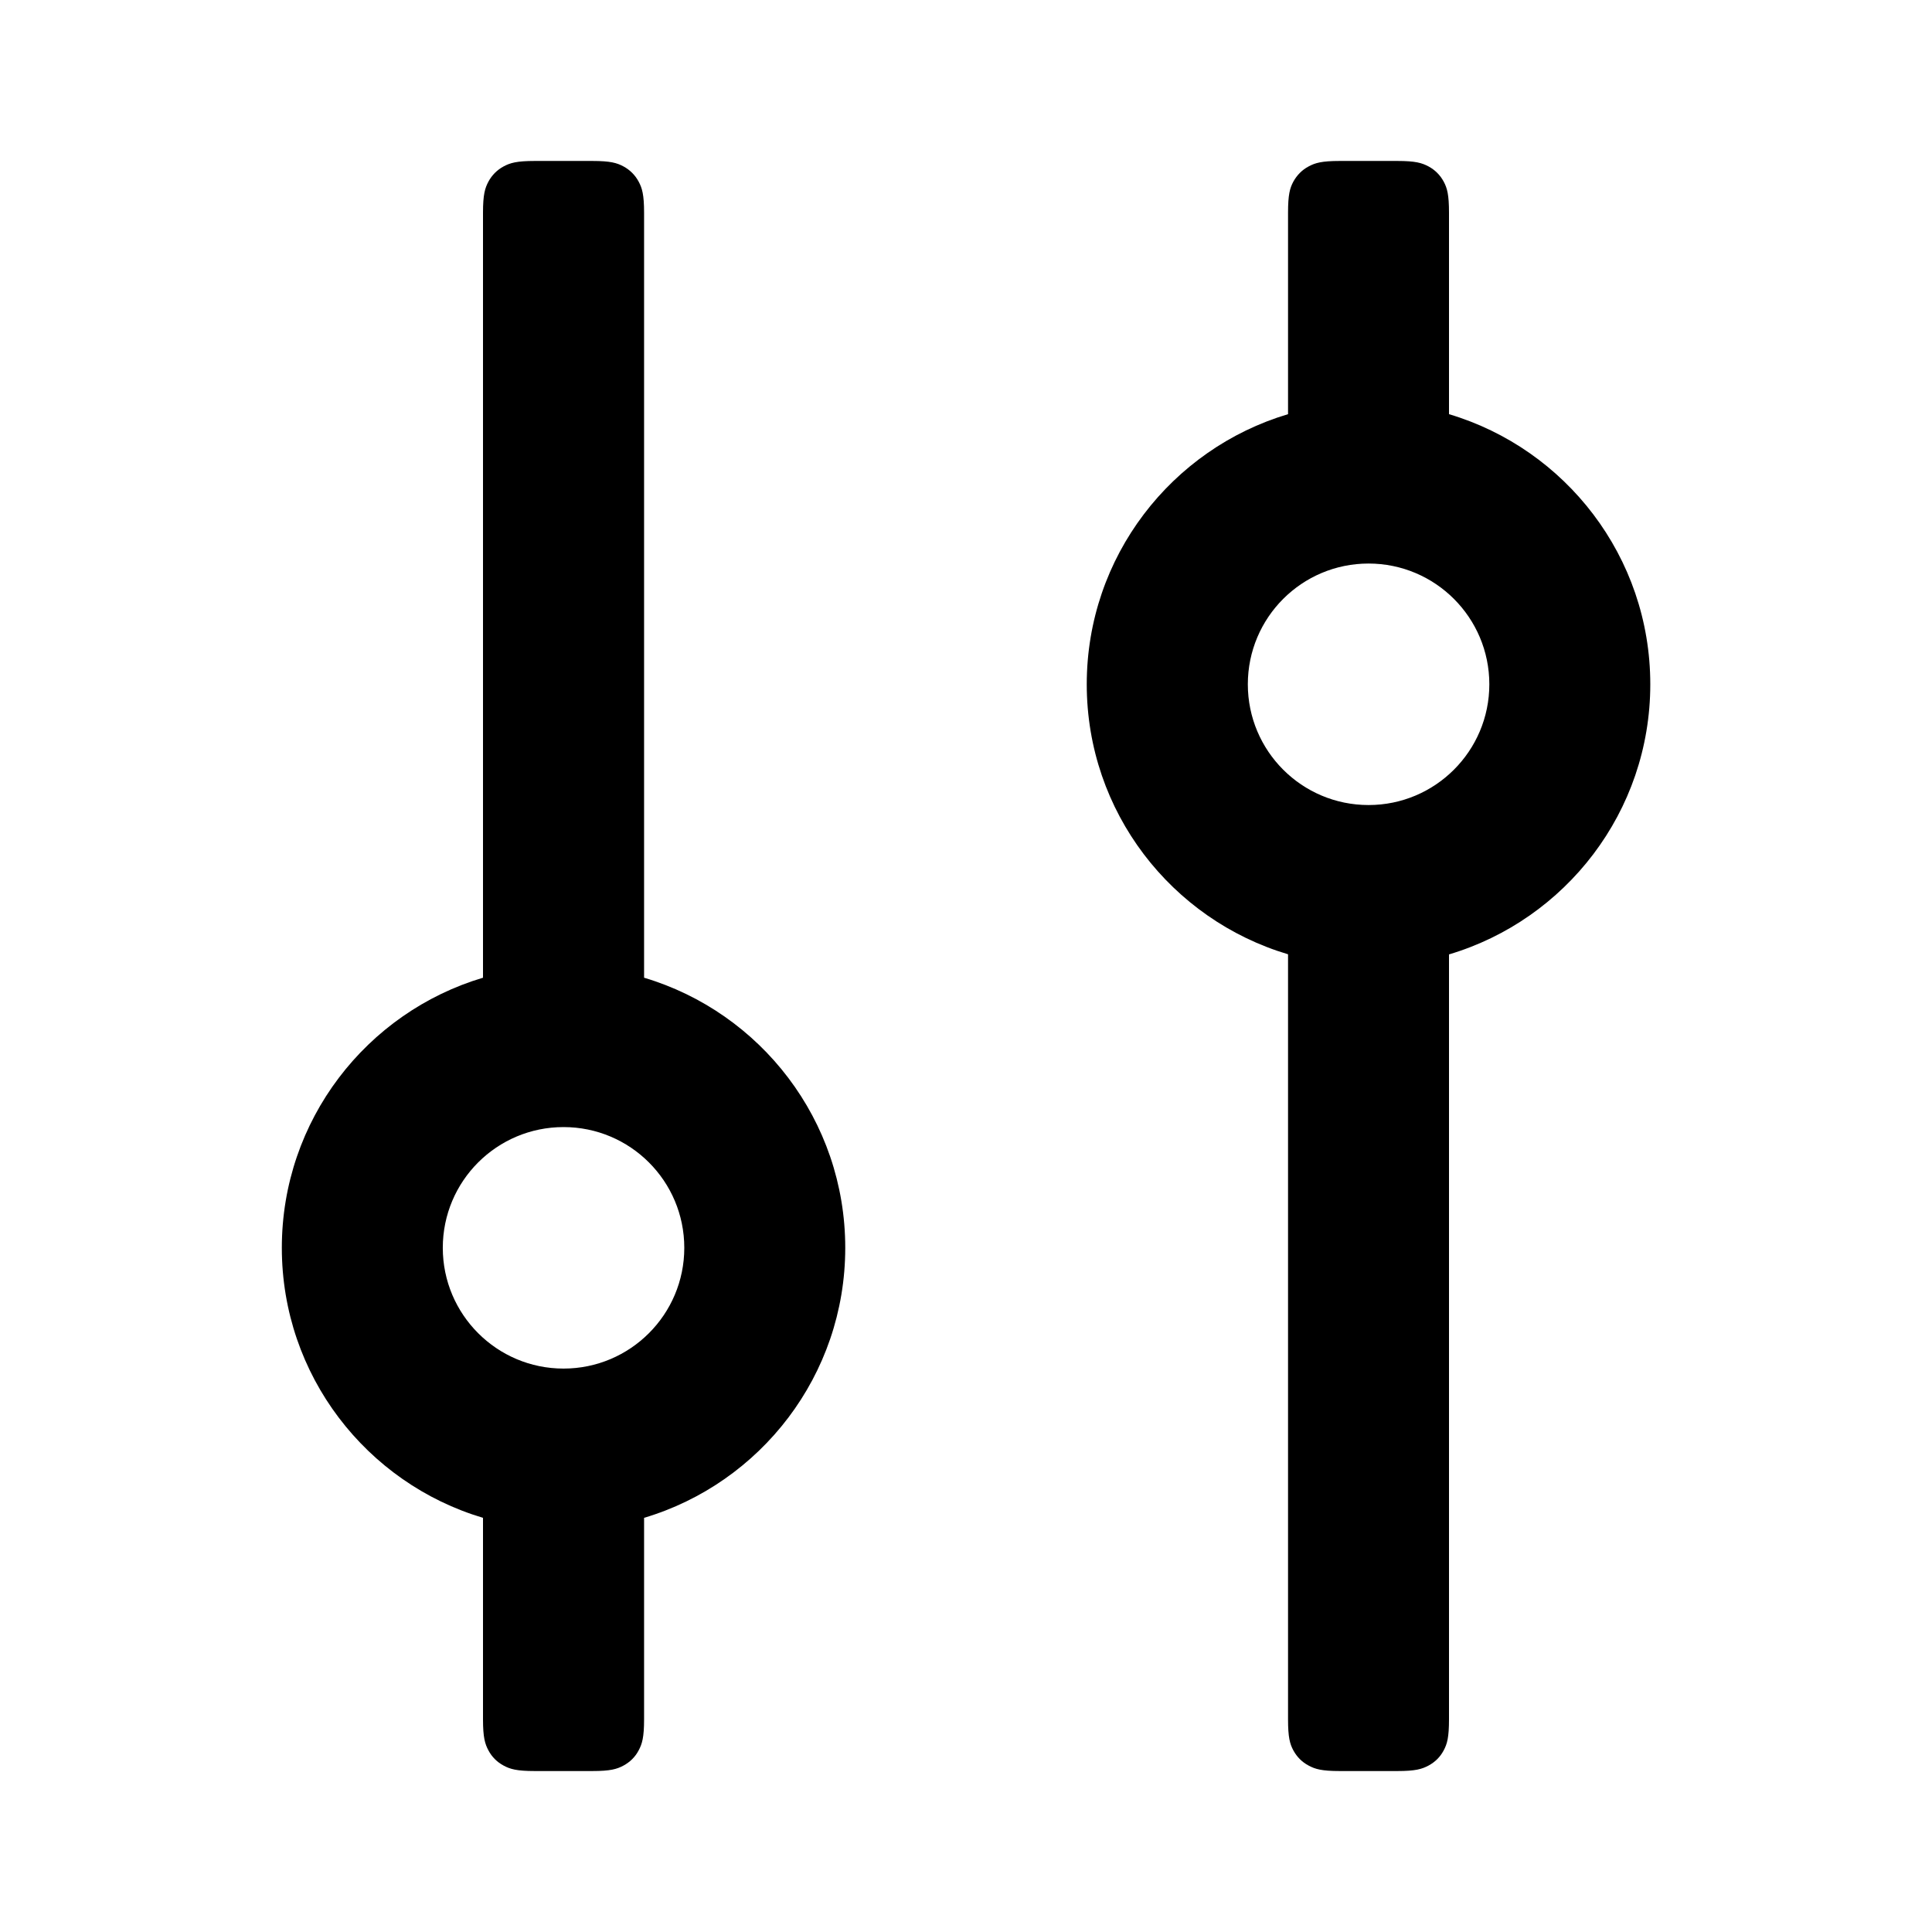 <svg width="1em" height="1em" viewBox="0 0 16 16" fill="none" xmlns="http://www.w3.org/2000/svg">
<g clip-path="url(#clip0_14_261379)">
<path fill-rule="evenodd" clip-rule="evenodd" d="M7 10.334C7 11.39 6.298 12.283 5.334 12.57L5.334 14.239C5.334 14.388 5.318 14.442 5.289 14.496C5.26 14.551 5.217 14.593 5.163 14.622C5.109 14.651 5.055 14.667 4.906 14.667L4.428 14.667C4.279 14.667 4.225 14.651 4.171 14.622C4.117 14.593 4.074 14.551 4.045 14.496C4.016 14.442 4 14.388 4 14.239L4 12.57C3.036 12.283 2.334 11.39 2.334 10.334C2.334 9.277 3.036 8.384 4 8.097L4 1.761C4 1.612 4.016 1.558 4.045 1.504C4.074 1.45 4.117 1.407 4.171 1.378C4.225 1.349 4.279 1.333 4.428 1.333L4.906 1.333C5.055 1.333 5.109 1.349 5.163 1.378C5.217 1.407 5.26 1.45 5.289 1.504C5.318 1.558 5.334 1.612 5.334 1.761L5.334 8.097C6.298 8.384 7 9.277 7 10.334ZM5.667 10.334C5.667 9.781 5.219 9.334 4.667 9.334C4.115 9.334 3.667 9.781 3.667 10.334C3.667 10.886 4.115 11.334 4.667 11.334C5.219 11.334 5.667 10.886 5.667 10.334ZM13.667 5.667C13.667 6.724 12.964 7.617 12 7.904L12 14.239C12 14.388 11.985 14.442 11.956 14.496C11.927 14.551 11.884 14.593 11.83 14.622C11.775 14.651 11.722 14.667 11.573 14.667L11.094 14.667C10.946 14.667 10.892 14.651 10.838 14.622C10.783 14.593 10.741 14.551 10.711 14.496C10.682 14.442 10.667 14.388 10.667 14.239L10.667 7.903C9.703 7.616 9 6.724 9 5.667C9 4.61 9.703 3.717 10.667 3.43L10.667 1.761C10.667 1.612 10.682 1.558 10.711 1.504C10.741 1.45 10.783 1.407 10.838 1.378C10.892 1.349 10.946 1.333 11.094 1.333L11.573 1.333C11.722 1.333 11.775 1.349 11.83 1.378C11.884 1.407 11.927 1.45 11.956 1.504C11.985 1.558 12 1.612 12 1.761L12 3.43C12.964 3.717 13.667 4.61 13.667 5.667ZM12.334 5.667C12.334 5.115 11.886 4.667 11.334 4.667C10.781 4.667 10.334 5.115 10.334 5.667C10.334 6.219 10.781 6.667 11.334 6.667C11.886 6.667 12.334 6.219 12.334 5.667Z" fill="currentColor"/>
</g>
<defs>
<clipPath id="clip0_14_261379">
<rect width="16" height="16" fill="white" style="fill:white;fill-opacity:1;" transform="translate(16) rotate(90)"/>
</clipPath>
</defs>
</svg>
